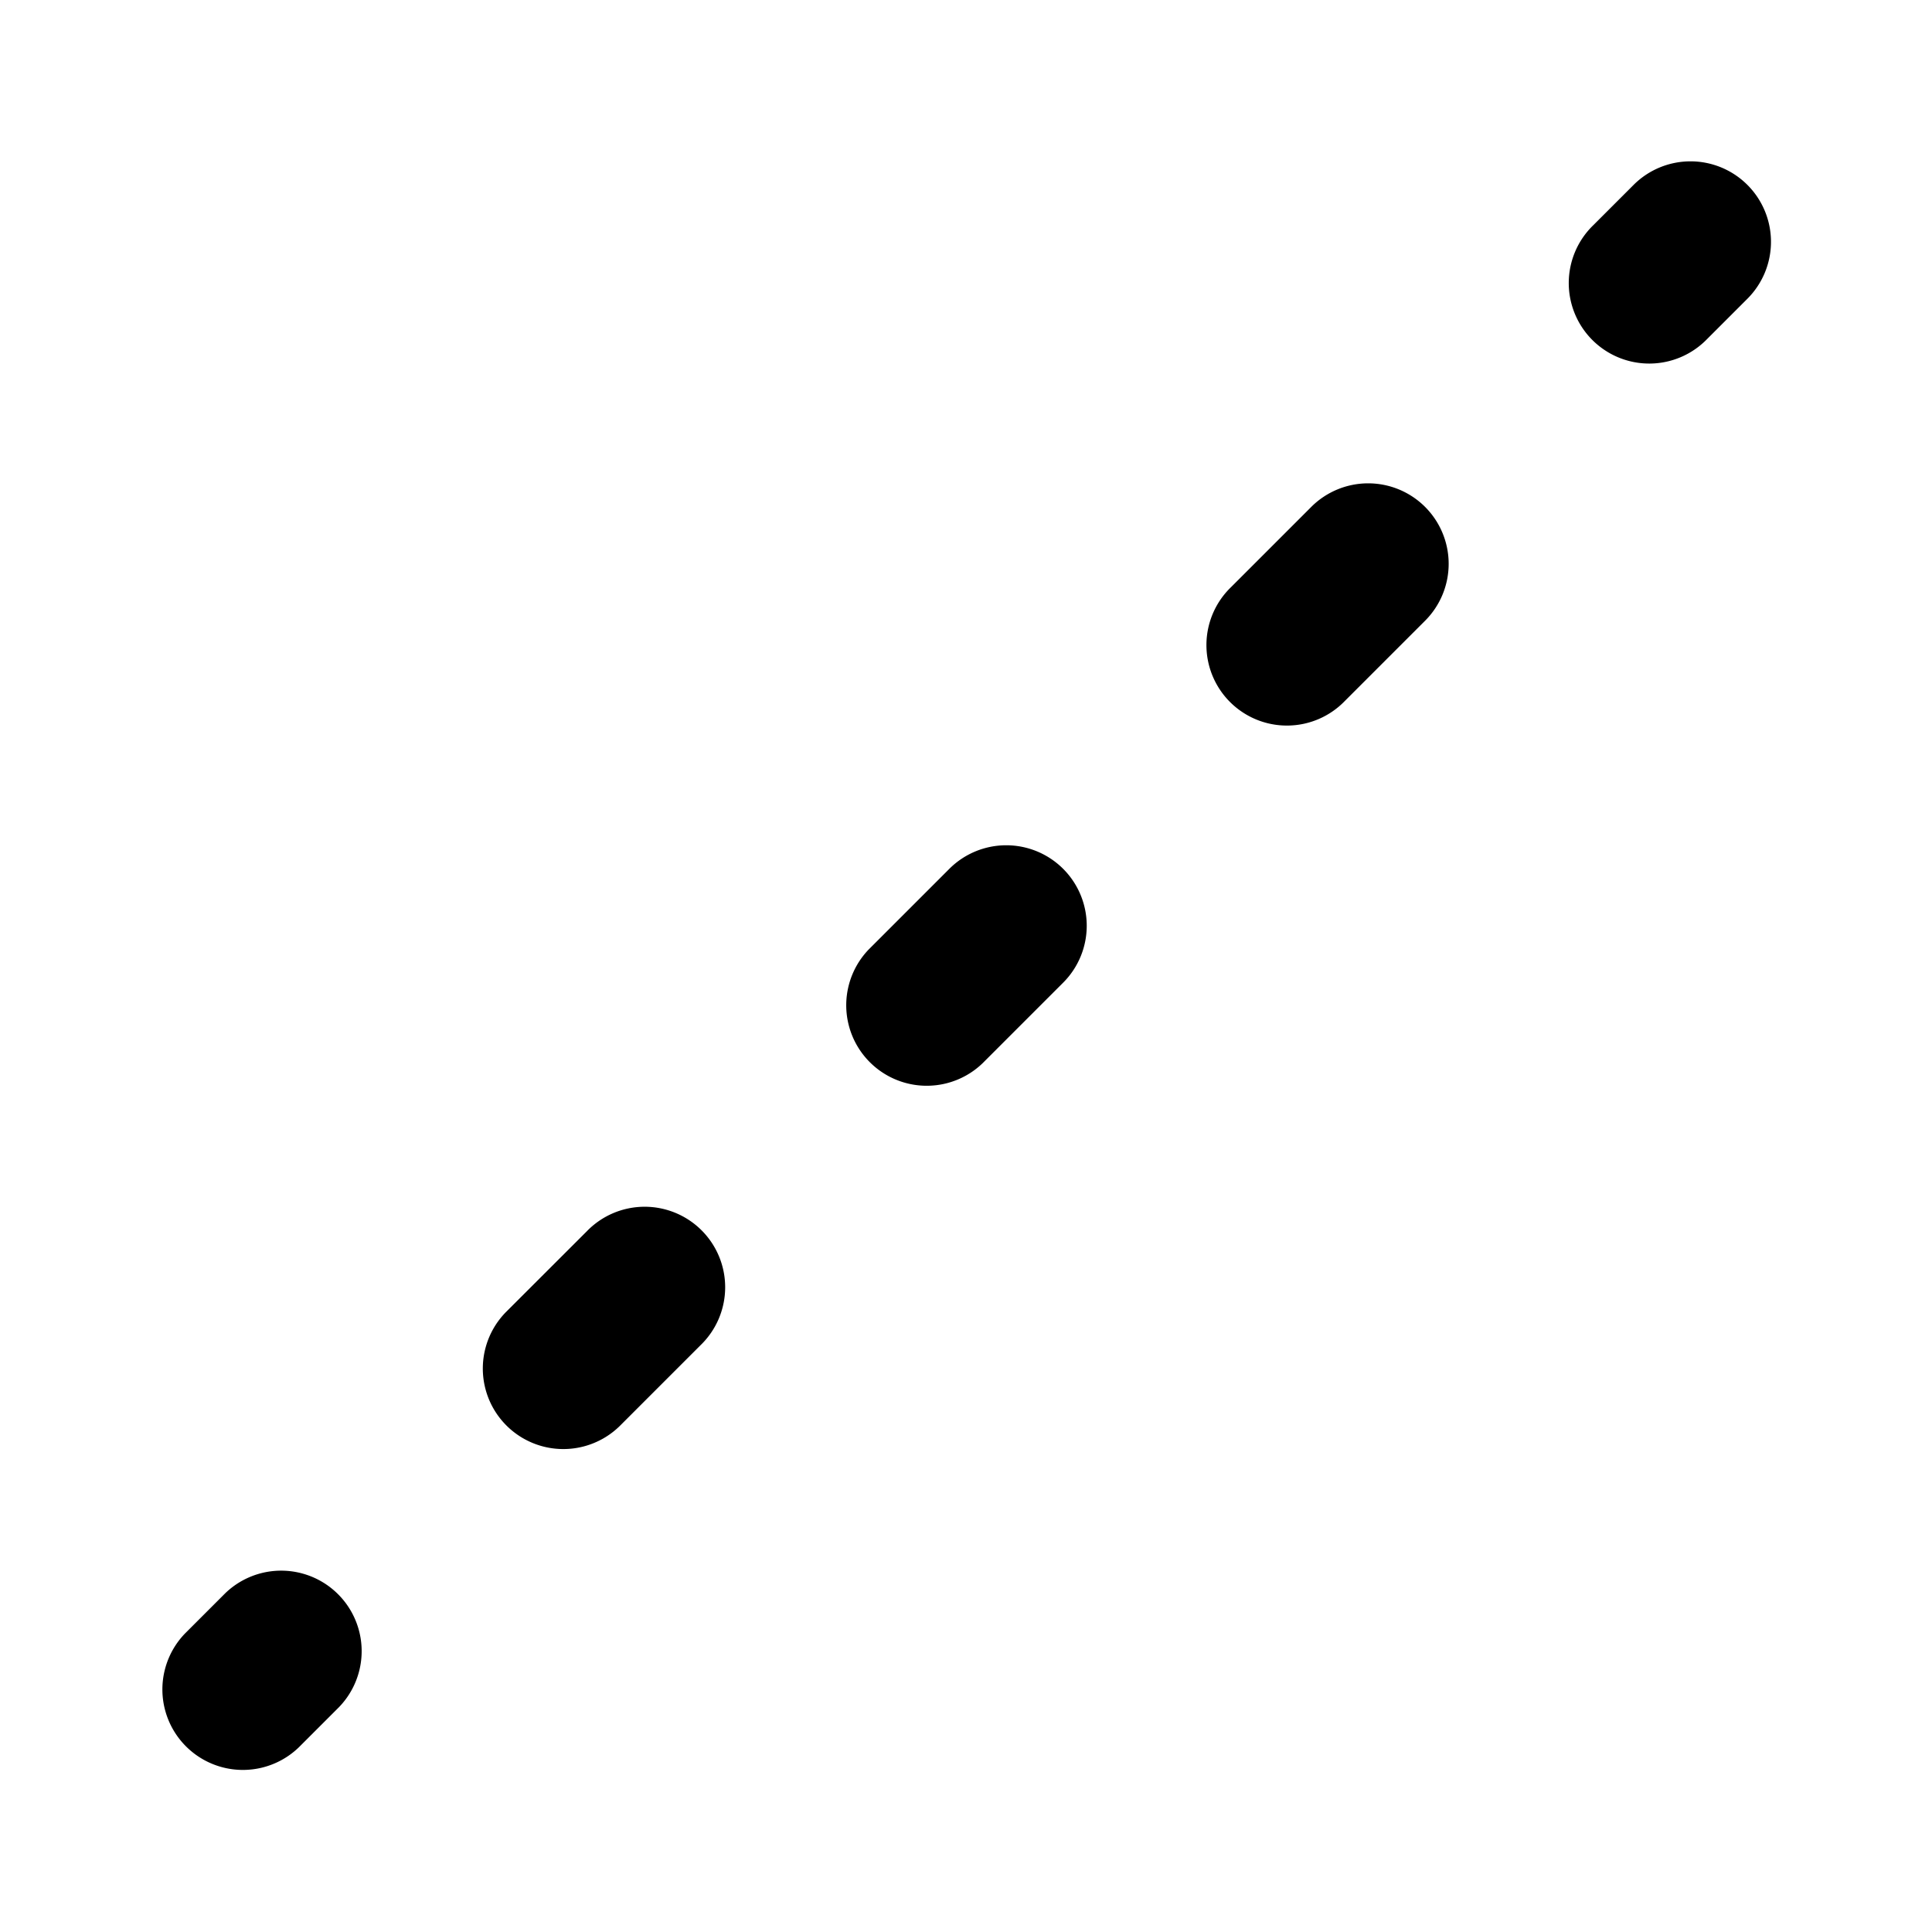 <svg xmlns="http://www.w3.org/2000/svg" width="24" height="24"><path d="M21.707 2.297a1 1 0 0 1 0 1.414l-.5.5a1 1 0 1 1-1.414-1.414l.5-.5a1 1 0 0 1 1.414 0Zm-4.004 4a1 1 0 0 1 0 1.414l-.997.997a1 1 0 1 1-1.414-1.414l.997-.997a1 1 0 0 1 1.414 0Zm-4.496 4.496a1 1 0 0 1 0 1.414l-1 1a1 1 0 0 1-1.414-1.414l1-1a1 1 0 0 1 1.414 0ZM8.703 16.71a1 1 0 1 0-1.414-1.414l-.998.997a1 1 0 1 0 1.414 1.415l.998-.998Zm-4.491 4.496a1 1 0 0 0-1.414-1.414l-.5.5a1 1 0 0 0 1.414 1.414l.5-.5Z"/></svg>